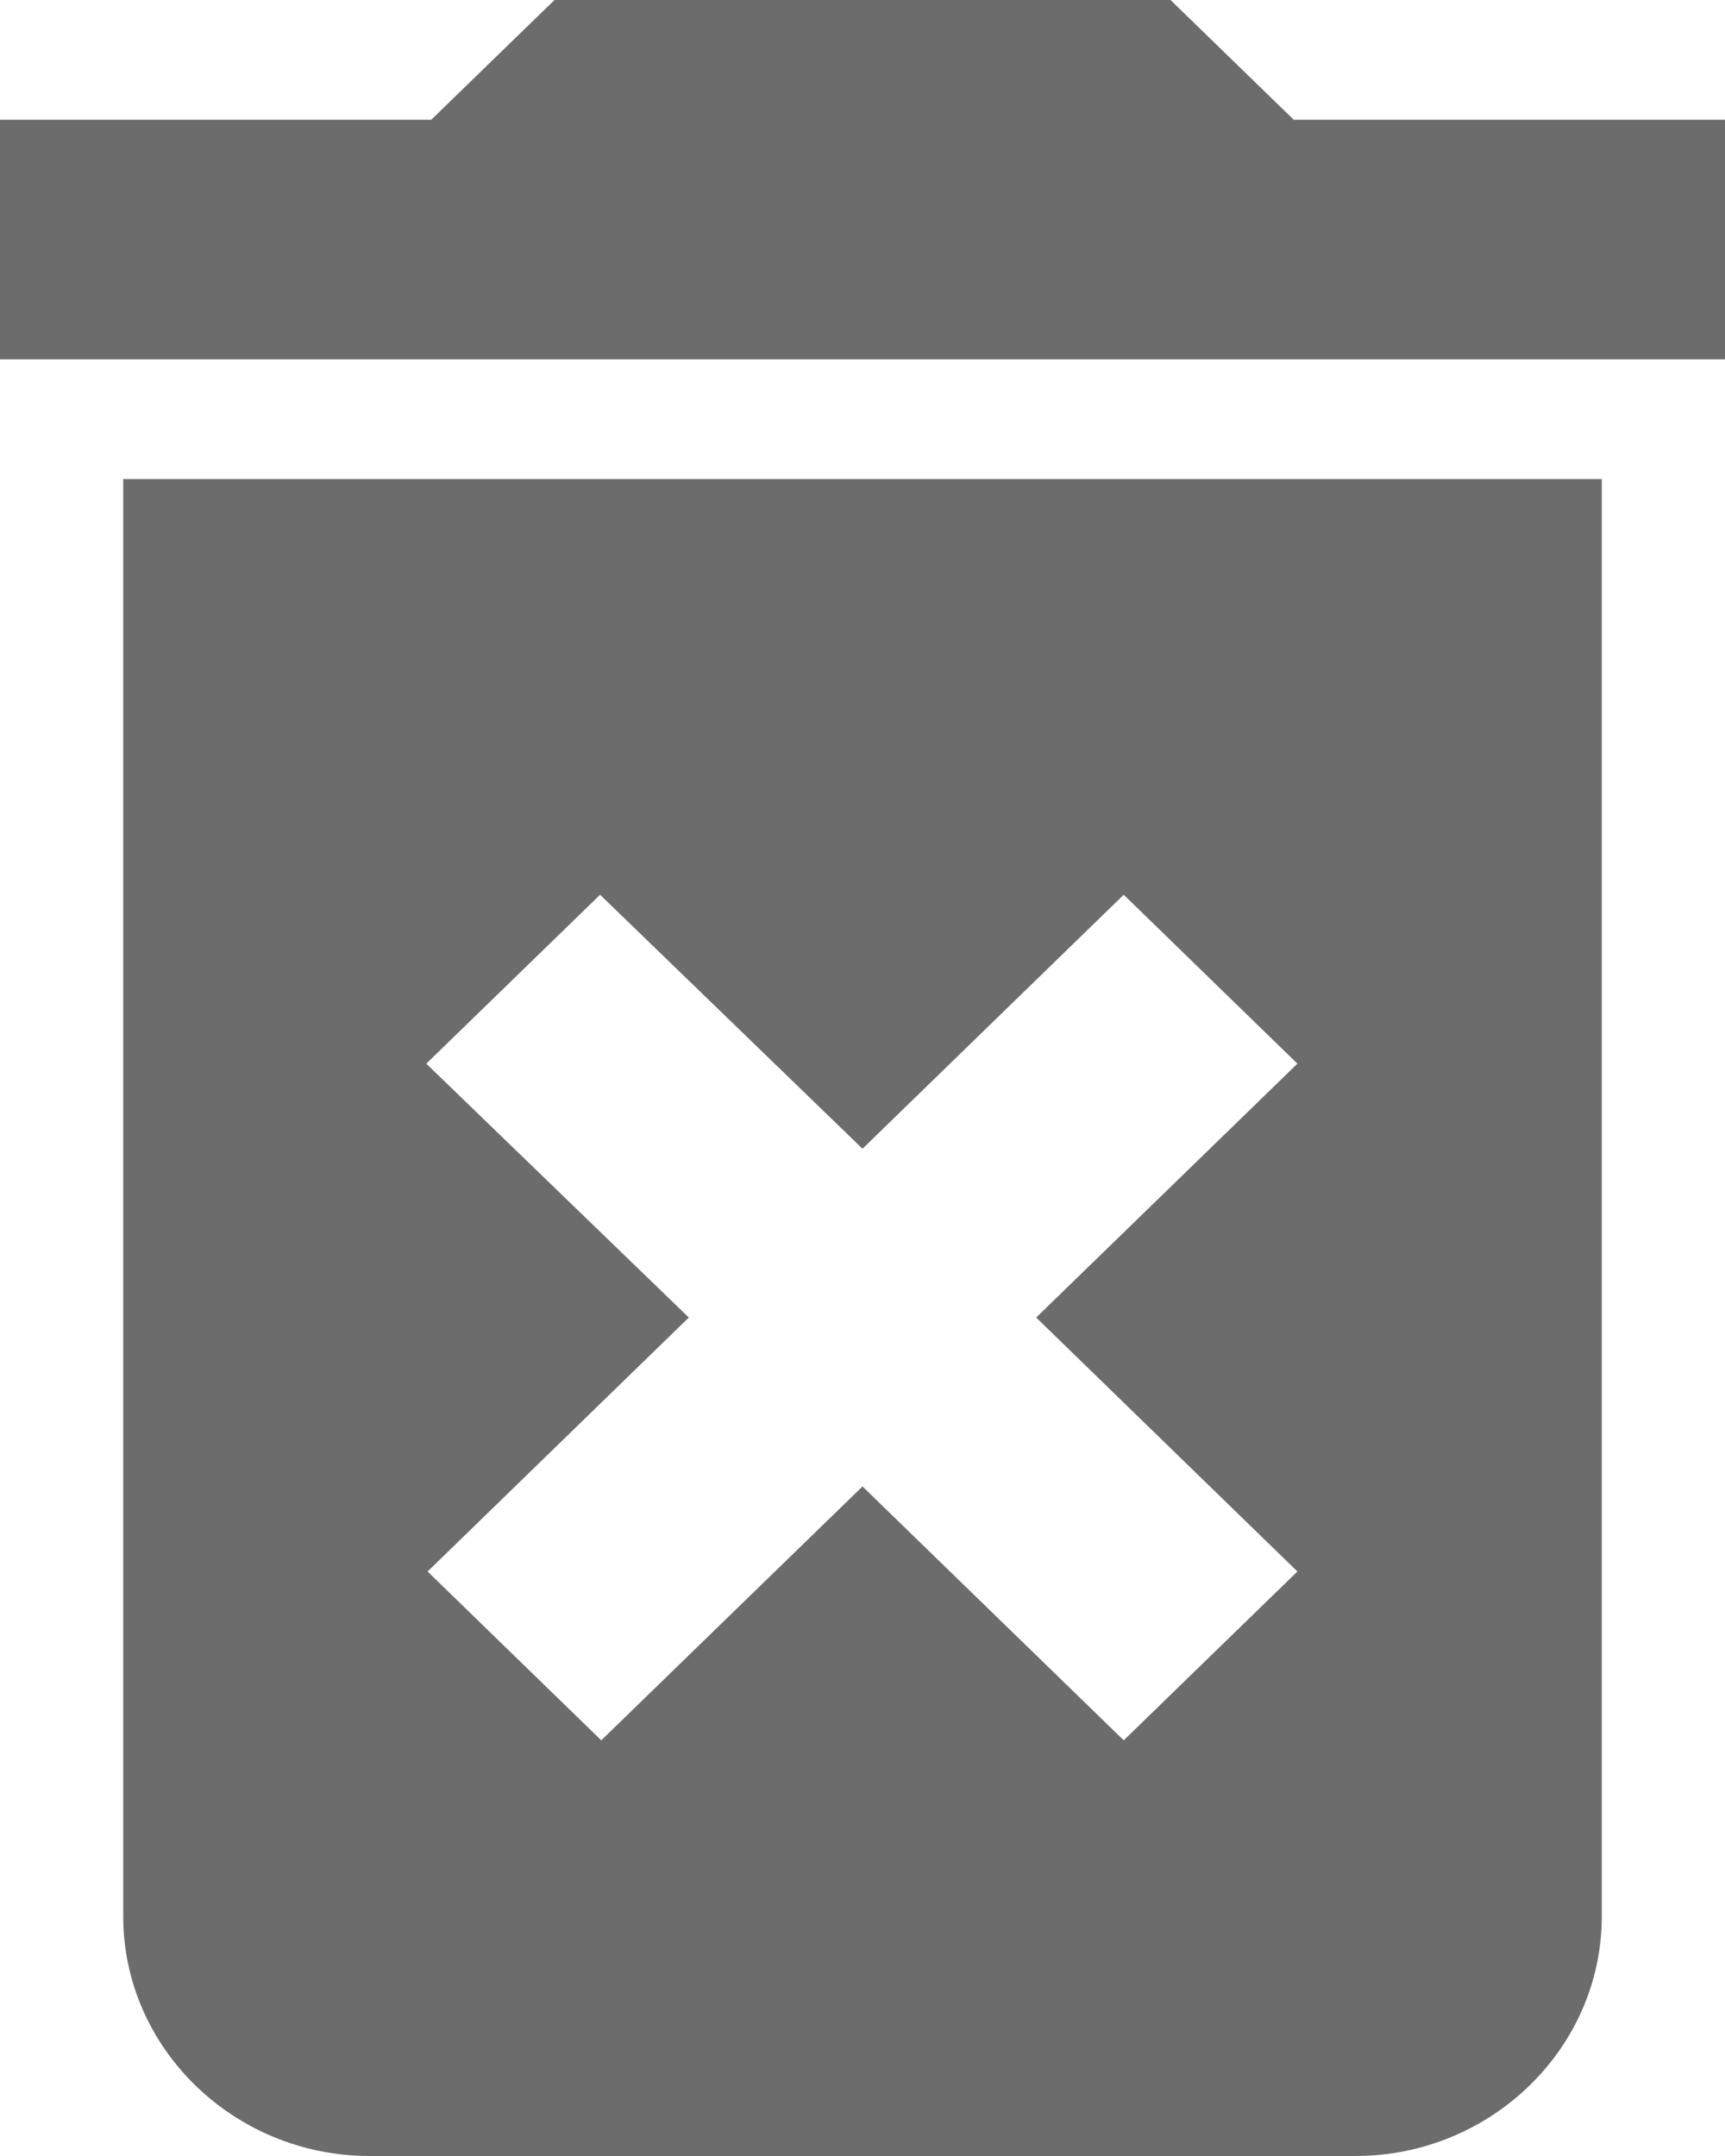 <svg width="16" height="20" viewBox="0 0 16 20" fill="none" xmlns="http://www.w3.org/2000/svg">
<path d="M1.143 17.778C1.143 19 2.171 20 3.429 20H12.571C13.829 20 14.857 19 14.857 17.778V4.444H1.143V17.778ZM3.954 9.867L5.566 8.3L8 10.656L10.423 8.3L12.034 9.867L9.611 12.222L12.034 14.578L10.423 16.144L8 13.789L5.577 16.144L3.966 14.578L6.389 12.222L3.954 9.867ZM12 1.111L10.857 0H5.143L4 1.111H0V3.333H16V1.111H12Z" fill="#6C6C6C"/>
</svg>
